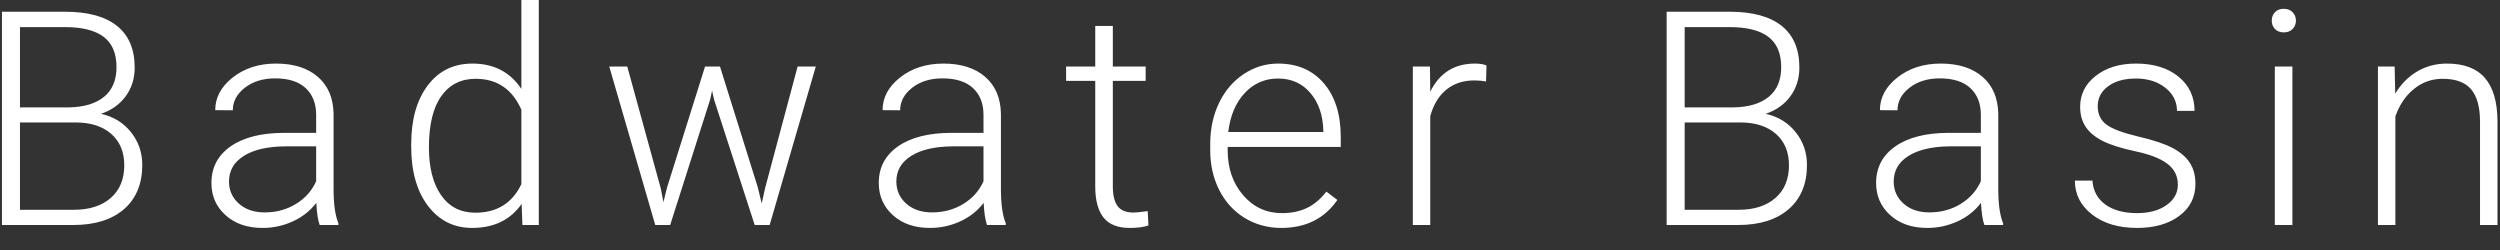 <?xml version="1.0" encoding="UTF-8"?>
<svg width="100px" height="10px" viewBox="0 0 100 10" version="1.1" xmlns="http://www.w3.org/2000/svg" xmlns:xlink="http://www.w3.org/1999/xlink">
    <rect x="0" y="0" width="100" height="10" fill="#333333" stroke="none"/>
    <!-- Generator: Sketch 41.2 (35397) - http://www.bohemiancoding.com/sketch -->
    <title>Badwater Basin</title>
    <desc>Created with Sketch.</desc>
    <defs></defs>
    <g id="Page-1" stroke="none" stroke-width="1" fill="none" fill-rule="evenodd">
        <g id="Desktop-HD" transform="translate(-106, -855)" fill="#FFFFFF">
            <path d="M106.078,864 L106.078,855.469 L108.598,855.469 C109.512,855.469 110.205,855.657 110.678,856.034 C111.15,856.411 111.387,856.967 111.387,857.701 C111.387,858.143 111.267,858.526 111.026,858.853 C110.786,859.179 110.457,859.412 110.039,859.553 C110.535,859.662 110.935,859.906 111.237,860.285 C111.54,860.664 111.691,861.102 111.691,861.598 C111.691,862.352 111.448,862.94 110.962,863.364 C110.476,863.788 109.799,864 108.932,864 L106.078,864 Z M106.799,859.898 L106.799,863.391 L108.961,863.391 C109.578,863.391 110.067,863.233 110.429,862.919 C110.79,862.604 110.971,862.168 110.971,861.609 C110.971,861.082 110.798,860.665 110.452,860.358 C110.106,860.052 109.629,859.898 109.02,859.898 L106.799,859.898 Z M106.799,859.295 L108.768,859.295 C109.369,859.283 109.835,859.142 110.165,858.87 C110.495,858.599 110.66,858.203 110.66,857.684 C110.66,857.137 110.489,856.733 110.147,856.474 C109.806,856.214 109.289,856.084 108.598,856.084 L106.799,856.084 L106.799,859.295 Z M118.787,864 C118.716,863.801 118.671,863.506 118.652,863.115 C118.406,863.436 118.092,863.683 117.711,863.856 C117.331,864.03 116.927,864.117 116.502,864.117 C115.892,864.117 115.399,863.947 115.022,863.607 C114.645,863.268 114.457,862.838 114.457,862.318 C114.457,861.701 114.713,861.213 115.227,860.854 C115.741,860.494 116.457,860.314 117.375,860.314 L118.646,860.314 L118.646,859.594 C118.646,859.141 118.506,858.784 118.227,858.524 C117.948,858.265 117.541,858.135 117.005,858.135 C116.517,858.135 116.113,858.26 115.793,858.51 C115.472,858.76 115.312,859.061 115.312,859.412 L114.609,859.406 C114.609,858.902 114.843,858.466 115.312,858.097 C115.781,857.728 116.357,857.543 117.041,857.543 C117.748,857.543 118.305,857.72 118.713,858.073 C119.122,858.427 119.332,858.92 119.343,859.553 L119.343,862.553 C119.343,863.166 119.408,863.625 119.537,863.93 L119.537,864 L118.787,864 Z M116.584,863.496 C117.052,863.496 117.471,863.383 117.84,863.156 C118.21,862.93 118.478,862.627 118.646,862.248 L118.646,860.854 L117.392,860.854 C116.693,860.861 116.146,860.989 115.752,861.237 C115.357,861.485 115.16,861.826 115.16,862.26 C115.16,862.615 115.292,862.91 115.555,863.145 C115.819,863.379 116.162,863.496 116.584,863.496 Z M122.448,860.771 C122.448,859.787 122.668,859.003 123.108,858.419 C123.547,857.835 124.144,857.543 124.898,857.543 C125.753,857.543 126.405,857.881 126.855,858.557 L126.855,855 L127.552,855 L127.552,864 L126.896,864 L126.866,863.156 C126.417,863.797 125.757,864.117 124.886,864.117 C124.155,864.117 123.567,863.823 123.119,863.235 C122.672,862.647 122.448,861.854 122.448,860.854 L122.448,860.771 Z M123.157,860.895 C123.157,861.703 123.319,862.341 123.644,862.808 C123.968,863.274 124.425,863.508 125.015,863.508 C125.878,863.508 126.491,863.127 126.855,862.365 L126.855,859.389 C126.491,858.564 125.882,858.152 125.026,858.152 C124.437,858.152 123.978,858.384 123.65,858.847 C123.321,859.31 123.157,859.992 123.157,860.895 Z M132.432,862.541 L132.538,863.086 L132.678,862.512 L134.202,857.66 L134.799,857.66 L136.305,862.471 L136.469,863.139 L136.604,862.523 L137.905,857.66 L138.632,857.66 L136.786,864 L136.188,864 L134.559,858.973 L134.483,858.627 L134.407,858.979 L132.807,864 L132.21,864 L130.37,857.66 L131.09,857.66 L132.432,862.541 Z M145.481,864 C145.41,863.801 145.365,863.506 145.346,863.115 C145.1,863.436 144.786,863.683 144.405,863.856 C144.025,864.03 143.621,864.117 143.196,864.117 C142.586,864.117 142.093,863.947 141.716,863.607 C141.339,863.268 141.151,862.838 141.151,862.318 C141.151,861.701 141.407,861.213 141.921,860.854 C142.435,860.494 143.151,860.314 144.069,860.314 L145.34,860.314 L145.34,859.594 C145.34,859.141 145.2,858.784 144.921,858.524 C144.642,858.265 144.235,858.135 143.699,858.135 C143.211,858.135 142.807,858.26 142.487,858.51 C142.166,858.76 142.006,859.061 142.006,859.412 L141.303,859.406 C141.303,858.902 141.537,858.466 142.006,858.097 C142.475,857.728 143.051,857.543 143.735,857.543 C144.442,857.543 144.999,857.72 145.407,858.073 C145.816,858.427 146.026,858.92 146.037,859.553 L146.037,862.553 C146.037,863.166 146.102,863.625 146.231,863.93 L146.231,864 L145.481,864 Z M143.278,863.496 C143.746,863.496 144.165,863.383 144.534,863.156 C144.904,862.93 145.172,862.627 145.34,862.248 L145.34,860.854 L144.086,860.854 C143.387,860.861 142.84,860.989 142.446,861.237 C142.051,861.485 141.854,861.826 141.854,862.26 C141.854,862.615 141.986,862.91 142.249,863.145 C142.513,863.379 142.856,863.496 143.278,863.496 Z M150.513,856.037 L150.513,857.66 L151.826,857.66 L151.826,858.234 L150.513,858.234 L150.513,862.459 C150.513,862.811 150.577,863.072 150.704,863.244 C150.831,863.416 151.043,863.502 151.34,863.502 C151.457,863.502 151.646,863.482 151.908,863.443 L151.937,864.018 C151.754,864.084 151.504,864.117 151.187,864.117 C150.707,864.117 150.357,863.978 150.138,863.698 C149.92,863.419 149.81,863.008 149.81,862.465 L149.81,858.234 L148.644,858.234 L148.644,857.66 L149.81,857.66 L149.81,856.037 L150.513,856.037 Z M157.251,864.117 C156.712,864.117 156.225,863.984 155.789,863.719 C155.354,863.453 155.015,863.083 154.773,862.608 C154.531,862.134 154.409,861.602 154.409,861.012 L154.409,860.76 C154.409,860.15 154.528,859.602 154.764,859.113 C155,858.625 155.329,858.241 155.751,857.962 C156.173,857.683 156.63,857.543 157.122,857.543 C157.892,857.543 158.502,857.806 158.953,858.331 C159.405,858.856 159.63,859.574 159.63,860.484 L159.63,860.877 L155.107,860.877 L155.107,861.012 C155.107,861.73 155.313,862.329 155.725,862.808 C156.137,863.286 156.656,863.525 157.281,863.525 C157.656,863.525 157.987,863.457 158.274,863.32 C158.561,863.184 158.822,862.965 159.056,862.664 L159.495,862.998 C158.98,863.744 158.232,864.117 157.251,864.117 Z M157.122,858.141 C156.595,858.141 156.151,858.334 155.789,858.721 C155.428,859.107 155.208,859.627 155.13,860.279 L158.933,860.279 L158.933,860.203 C158.913,859.594 158.74,859.098 158.411,858.715 C158.083,858.332 157.654,858.141 157.122,858.141 Z M165.442,858.258 C165.294,858.23 165.136,858.217 164.968,858.217 C164.53,858.217 164.16,858.339 163.857,858.583 C163.555,858.827 163.339,859.182 163.21,859.646 L163.21,864 L162.513,864 L162.513,857.66 L163.198,857.66 L163.21,858.668 C163.581,857.918 164.177,857.543 164.997,857.543 C165.192,857.543 165.347,857.568 165.46,857.619 L165.442,858.258 Z M172.666,864 L172.666,855.469 L175.186,855.469 C176.1,855.469 176.793,855.657 177.266,856.034 C177.738,856.411 177.975,856.967 177.975,857.701 C177.975,858.143 177.854,858.526 177.614,858.853 C177.374,859.179 177.045,859.412 176.627,859.553 C177.123,859.662 177.522,859.906 177.825,860.285 C178.128,860.664 178.279,861.102 178.279,861.598 C178.279,862.352 178.036,862.94 177.55,863.364 C177.063,863.788 176.387,864 175.52,864 L172.666,864 Z M173.387,859.898 L173.387,863.391 L175.549,863.391 C176.166,863.391 176.655,863.233 177.017,862.919 C177.378,862.604 177.559,862.168 177.559,861.609 C177.559,861.082 177.386,860.665 177.04,860.358 C176.694,860.052 176.217,859.898 175.607,859.898 L173.387,859.898 Z M173.387,859.295 L175.355,859.295 C175.957,859.283 176.423,859.142 176.753,858.87 C177.083,858.599 177.248,858.203 177.248,857.684 C177.248,857.137 177.077,856.733 176.735,856.474 C176.394,856.214 175.877,856.084 175.186,856.084 L173.387,856.084 L173.387,859.295 Z M185.375,864 C185.304,863.801 185.259,863.506 185.24,863.115 C184.994,863.436 184.68,863.683 184.299,863.856 C183.918,864.03 183.515,864.117 183.089,864.117 C182.48,864.117 181.987,863.947 181.61,863.607 C181.233,863.268 181.044,862.838 181.044,862.318 C181.044,861.701 181.301,861.213 181.815,860.854 C182.329,860.494 183.044,860.314 183.962,860.314 L185.234,860.314 L185.234,859.594 C185.234,859.141 185.094,858.784 184.815,858.524 C184.536,858.265 184.128,858.135 183.593,858.135 C183.105,858.135 182.701,858.26 182.38,858.51 C182.06,858.76 181.9,859.061 181.9,859.412 L181.197,859.406 C181.197,858.902 181.431,858.466 181.9,858.097 C182.369,857.728 182.945,857.543 183.628,857.543 C184.335,857.543 184.893,857.72 185.301,858.073 C185.71,858.427 185.919,858.92 185.931,859.553 L185.931,862.553 C185.931,863.166 185.996,863.625 186.125,863.93 L186.125,864 L185.375,864 Z M183.171,863.496 C183.64,863.496 184.059,863.383 184.428,863.156 C184.797,862.93 185.066,862.627 185.234,862.248 L185.234,860.854 L183.98,860.854 C183.281,860.861 182.734,860.989 182.339,861.237 C181.945,861.485 181.748,861.826 181.748,862.26 C181.748,862.615 181.879,862.91 182.143,863.145 C182.407,863.379 182.75,863.496 183.171,863.496 Z M193.114,862.389 C193.114,862.041 192.975,861.762 192.695,861.551 C192.416,861.34 191.995,861.175 191.433,861.056 C190.87,860.937 190.434,860.8 190.123,860.646 C189.813,860.491 189.582,860.303 189.432,860.08 C189.281,859.857 189.206,859.588 189.206,859.271 C189.206,858.771 189.415,858.358 189.833,858.032 C190.251,857.706 190.786,857.543 191.439,857.543 C192.146,857.543 192.713,857.718 193.141,858.067 C193.568,858.417 193.782,858.873 193.782,859.436 L193.079,859.436 C193.079,859.064 192.924,858.756 192.613,858.51 C192.303,858.264 191.911,858.141 191.439,858.141 C190.978,858.141 190.608,858.243 190.328,858.448 C190.049,858.653 189.909,858.92 189.909,859.248 C189.909,859.564 190.025,859.81 190.258,859.983 C190.49,860.157 190.914,860.316 191.529,860.461 C192.145,860.605 192.606,860.76 192.912,860.924 C193.219,861.088 193.446,861.285 193.595,861.516 C193.743,861.746 193.817,862.025 193.817,862.354 C193.817,862.889 193.602,863.316 193.17,863.637 C192.738,863.957 192.175,864.117 191.48,864.117 C190.741,864.117 190.143,863.938 189.684,863.581 C189.225,863.224 188.995,862.771 188.995,862.225 L189.698,862.225 C189.726,862.635 189.899,862.954 190.217,863.183 C190.535,863.411 190.956,863.525 191.48,863.525 C191.968,863.525 192.362,863.418 192.663,863.203 C192.964,862.988 193.114,862.717 193.114,862.389 Z M197.696,864 L196.993,864 L196.993,857.66 L197.696,857.66 L197.696,864 Z M196.87,855.826 C196.87,855.693 196.913,855.581 196.999,855.489 C197.085,855.397 197.202,855.352 197.35,855.352 C197.499,855.352 197.617,855.397 197.705,855.489 C197.793,855.581 197.837,855.693 197.837,855.826 C197.837,855.959 197.793,856.07 197.705,856.16 C197.617,856.25 197.499,856.295 197.35,856.295 C197.202,856.295 197.085,856.25 196.999,856.16 C196.913,856.07 196.87,855.959 196.87,855.826 Z M201.785,857.66 L201.809,858.744 C202.047,858.354 202.344,858.056 202.699,857.851 C203.055,857.646 203.447,857.543 203.877,857.543 C204.557,857.543 205.063,857.734 205.395,858.117 C205.727,858.5 205.895,859.074 205.899,859.84 L205.899,864 L205.201,864 L205.201,859.834 C205.197,859.268 205.077,858.846 204.841,858.568 C204.605,858.291 204.227,858.152 203.707,858.152 C203.274,858.152 202.89,858.288 202.556,858.56 C202.222,858.831 201.975,859.197 201.815,859.658 L201.815,864 L201.117,864 L201.117,857.66 L201.785,857.66 Z" id="Badwater-Basin"></path>
        </g>
    </g>
</svg>